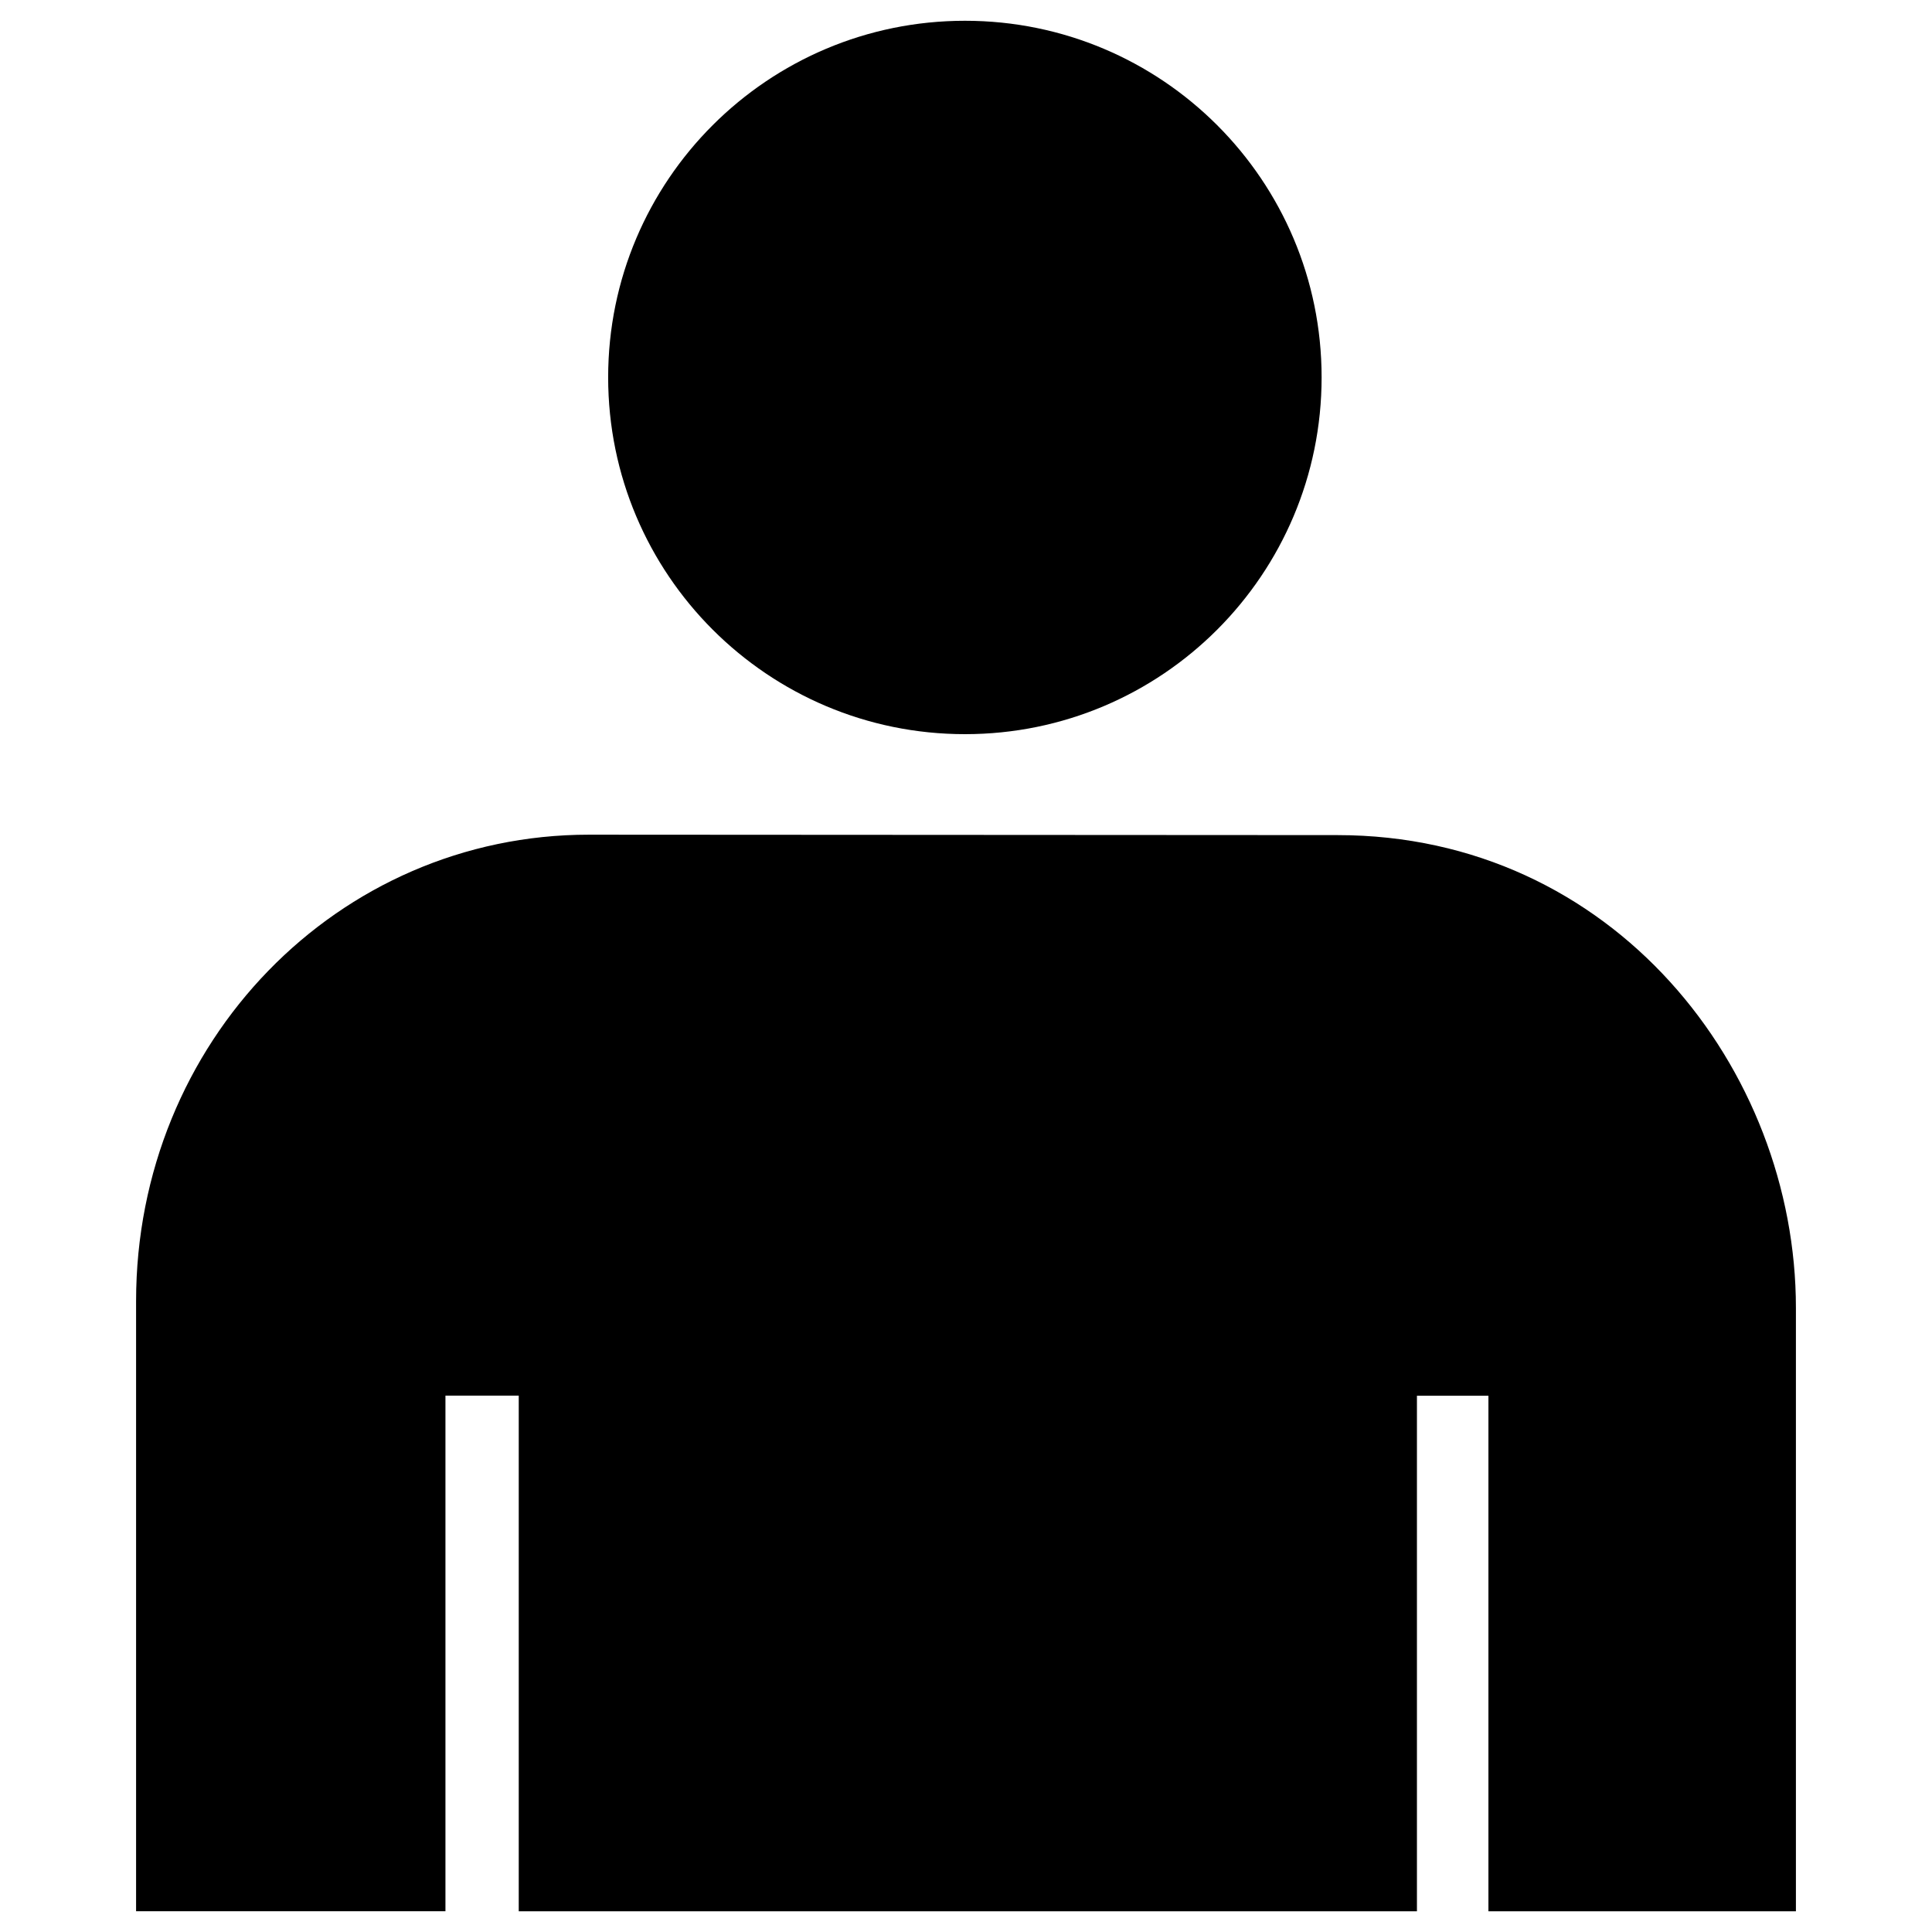 <?xml version="1.0" encoding="utf-8"?>
<!-- Generated by IcoMoon.io -->
<!DOCTYPE svg PUBLIC "-//W3C//DTD SVG 1.1//EN" "http://www.w3.org/Graphics/SVG/1.1/DTD/svg11.dtd">
<svg version="1.1" xmlns="http://www.w3.org/2000/svg" xmlns:xlink="http://www.w3.org/1999/xlink" width="32" height="32" viewBox="0 0 32 32">
<path d="M7.377 23.116h1.215v8.541h14.877v-8.539h1.184v8.539h5.093v-9.995c0-3.96-3.028-7.83-7.594-7.83l-12.399-0.007c-4.159 0-7.499 3.436-7.499 7.726v10.105h5.124v-8.54z"></path>
<path d="M15.983 12.16c3.264 0 5.907-2.646 5.907-5.91 0-3.262-2.643-5.906-5.907-5.906s-5.91 2.644-5.91 5.906c0 3.263 2.646 5.91 5.91 5.91z"></path>
</svg>
